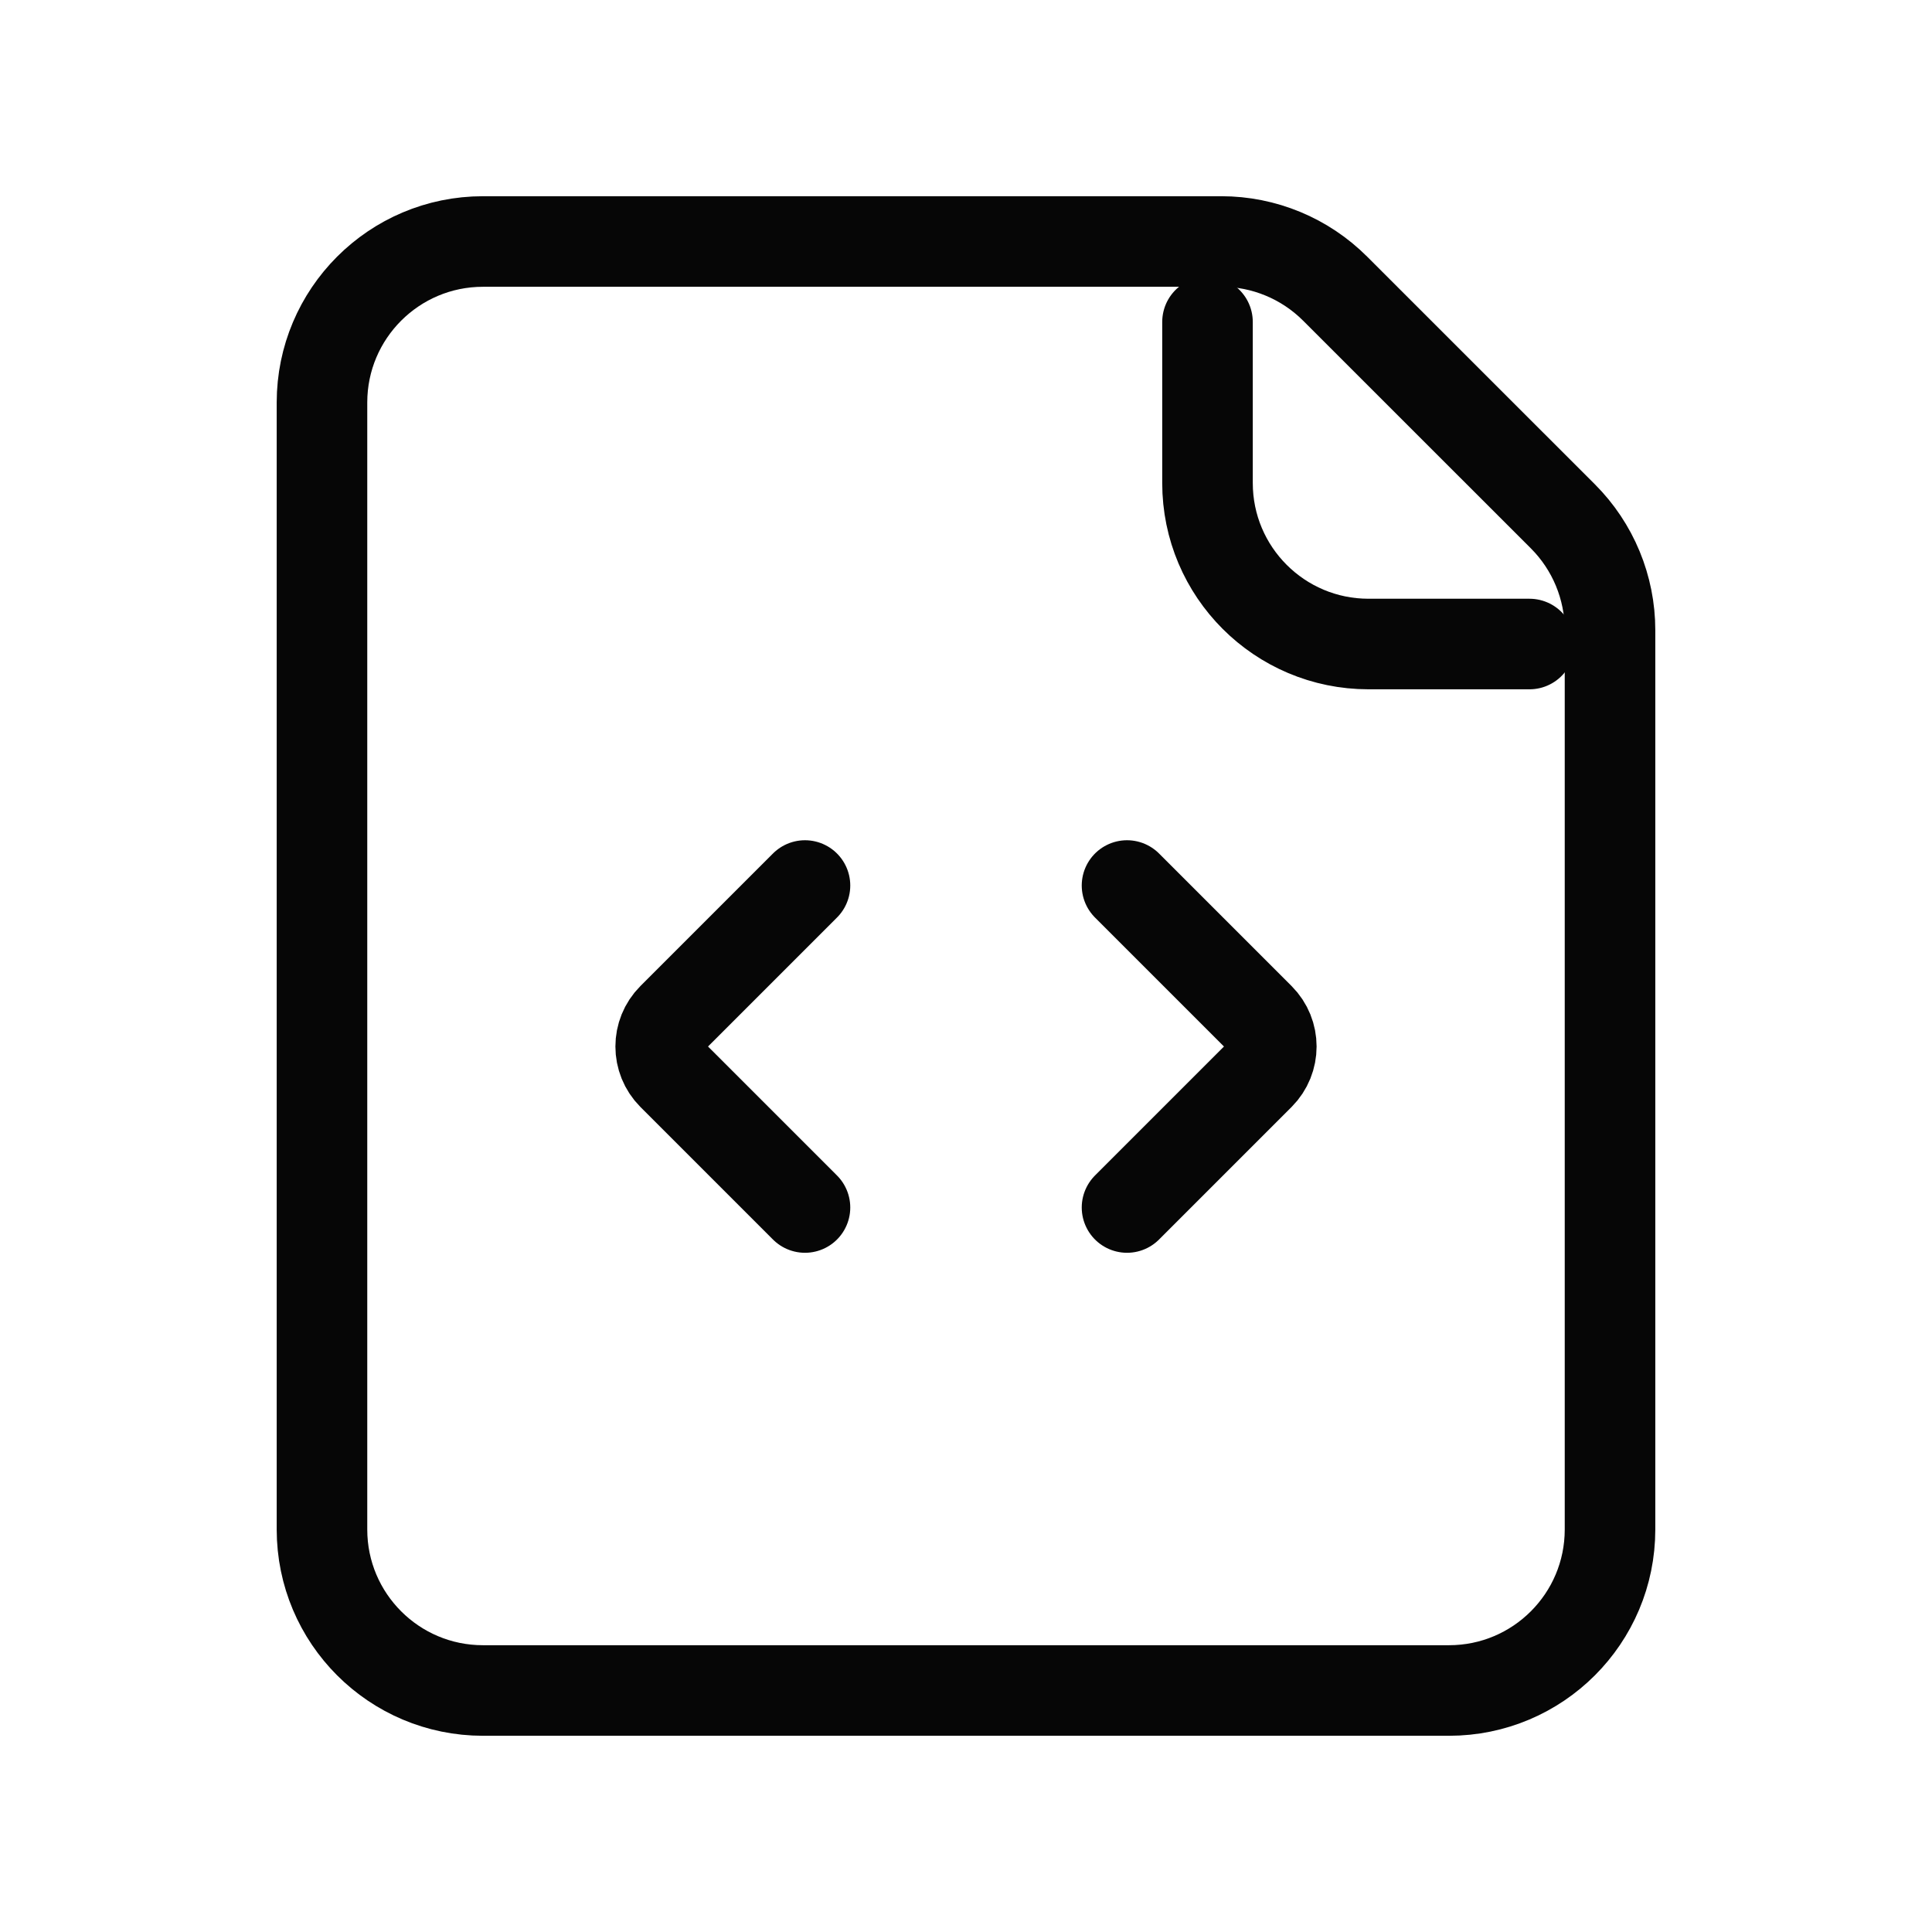 <svg width="32" height="32" viewBox="0 0 32 32" fill="none" xmlns="http://www.w3.org/2000/svg">
<g clip-path="url(#clip0_13581_26542)">
<path fill-rule="evenodd" clip-rule="evenodd" d="M5.333 6.667C5.333 5.194 6.527 4 8 4H20.229C20.936 4 21.614 4.281 22.114 4.781L25.886 8.552C26.386 9.052 26.667 9.731 26.667 10.438V25.333C26.667 26.806 25.473 28 24 28H8C6.527 28 5.333 26.806 5.333 25.333V6.667Z" stroke="#060606" stroke-width="1.5" stroke-linecap="round"/>
<path d="M20 5.333V8C20 9.473 21.194 10.667 22.667 10.667H25.333" stroke="#060606" stroke-width="1.5" stroke-linecap="round"/>
<path d="M18.667 20L20.862 17.805C21.122 17.544 21.122 17.122 20.862 16.862L18.667 14.667" stroke="#060606" stroke-width="1.5" stroke-linecap="round"/>
<path d="M13.333 20L11.138 17.805C10.878 17.544 10.878 17.122 11.138 16.862L13.333 14.667" stroke="#060606" stroke-width="1.5" stroke-linecap="round"/>
</g>
<defs>
<clipPath id="clip0_13581_26542">
<rect width="32" height="32" fill="white"/>
</clipPath>
</defs>
</svg>
